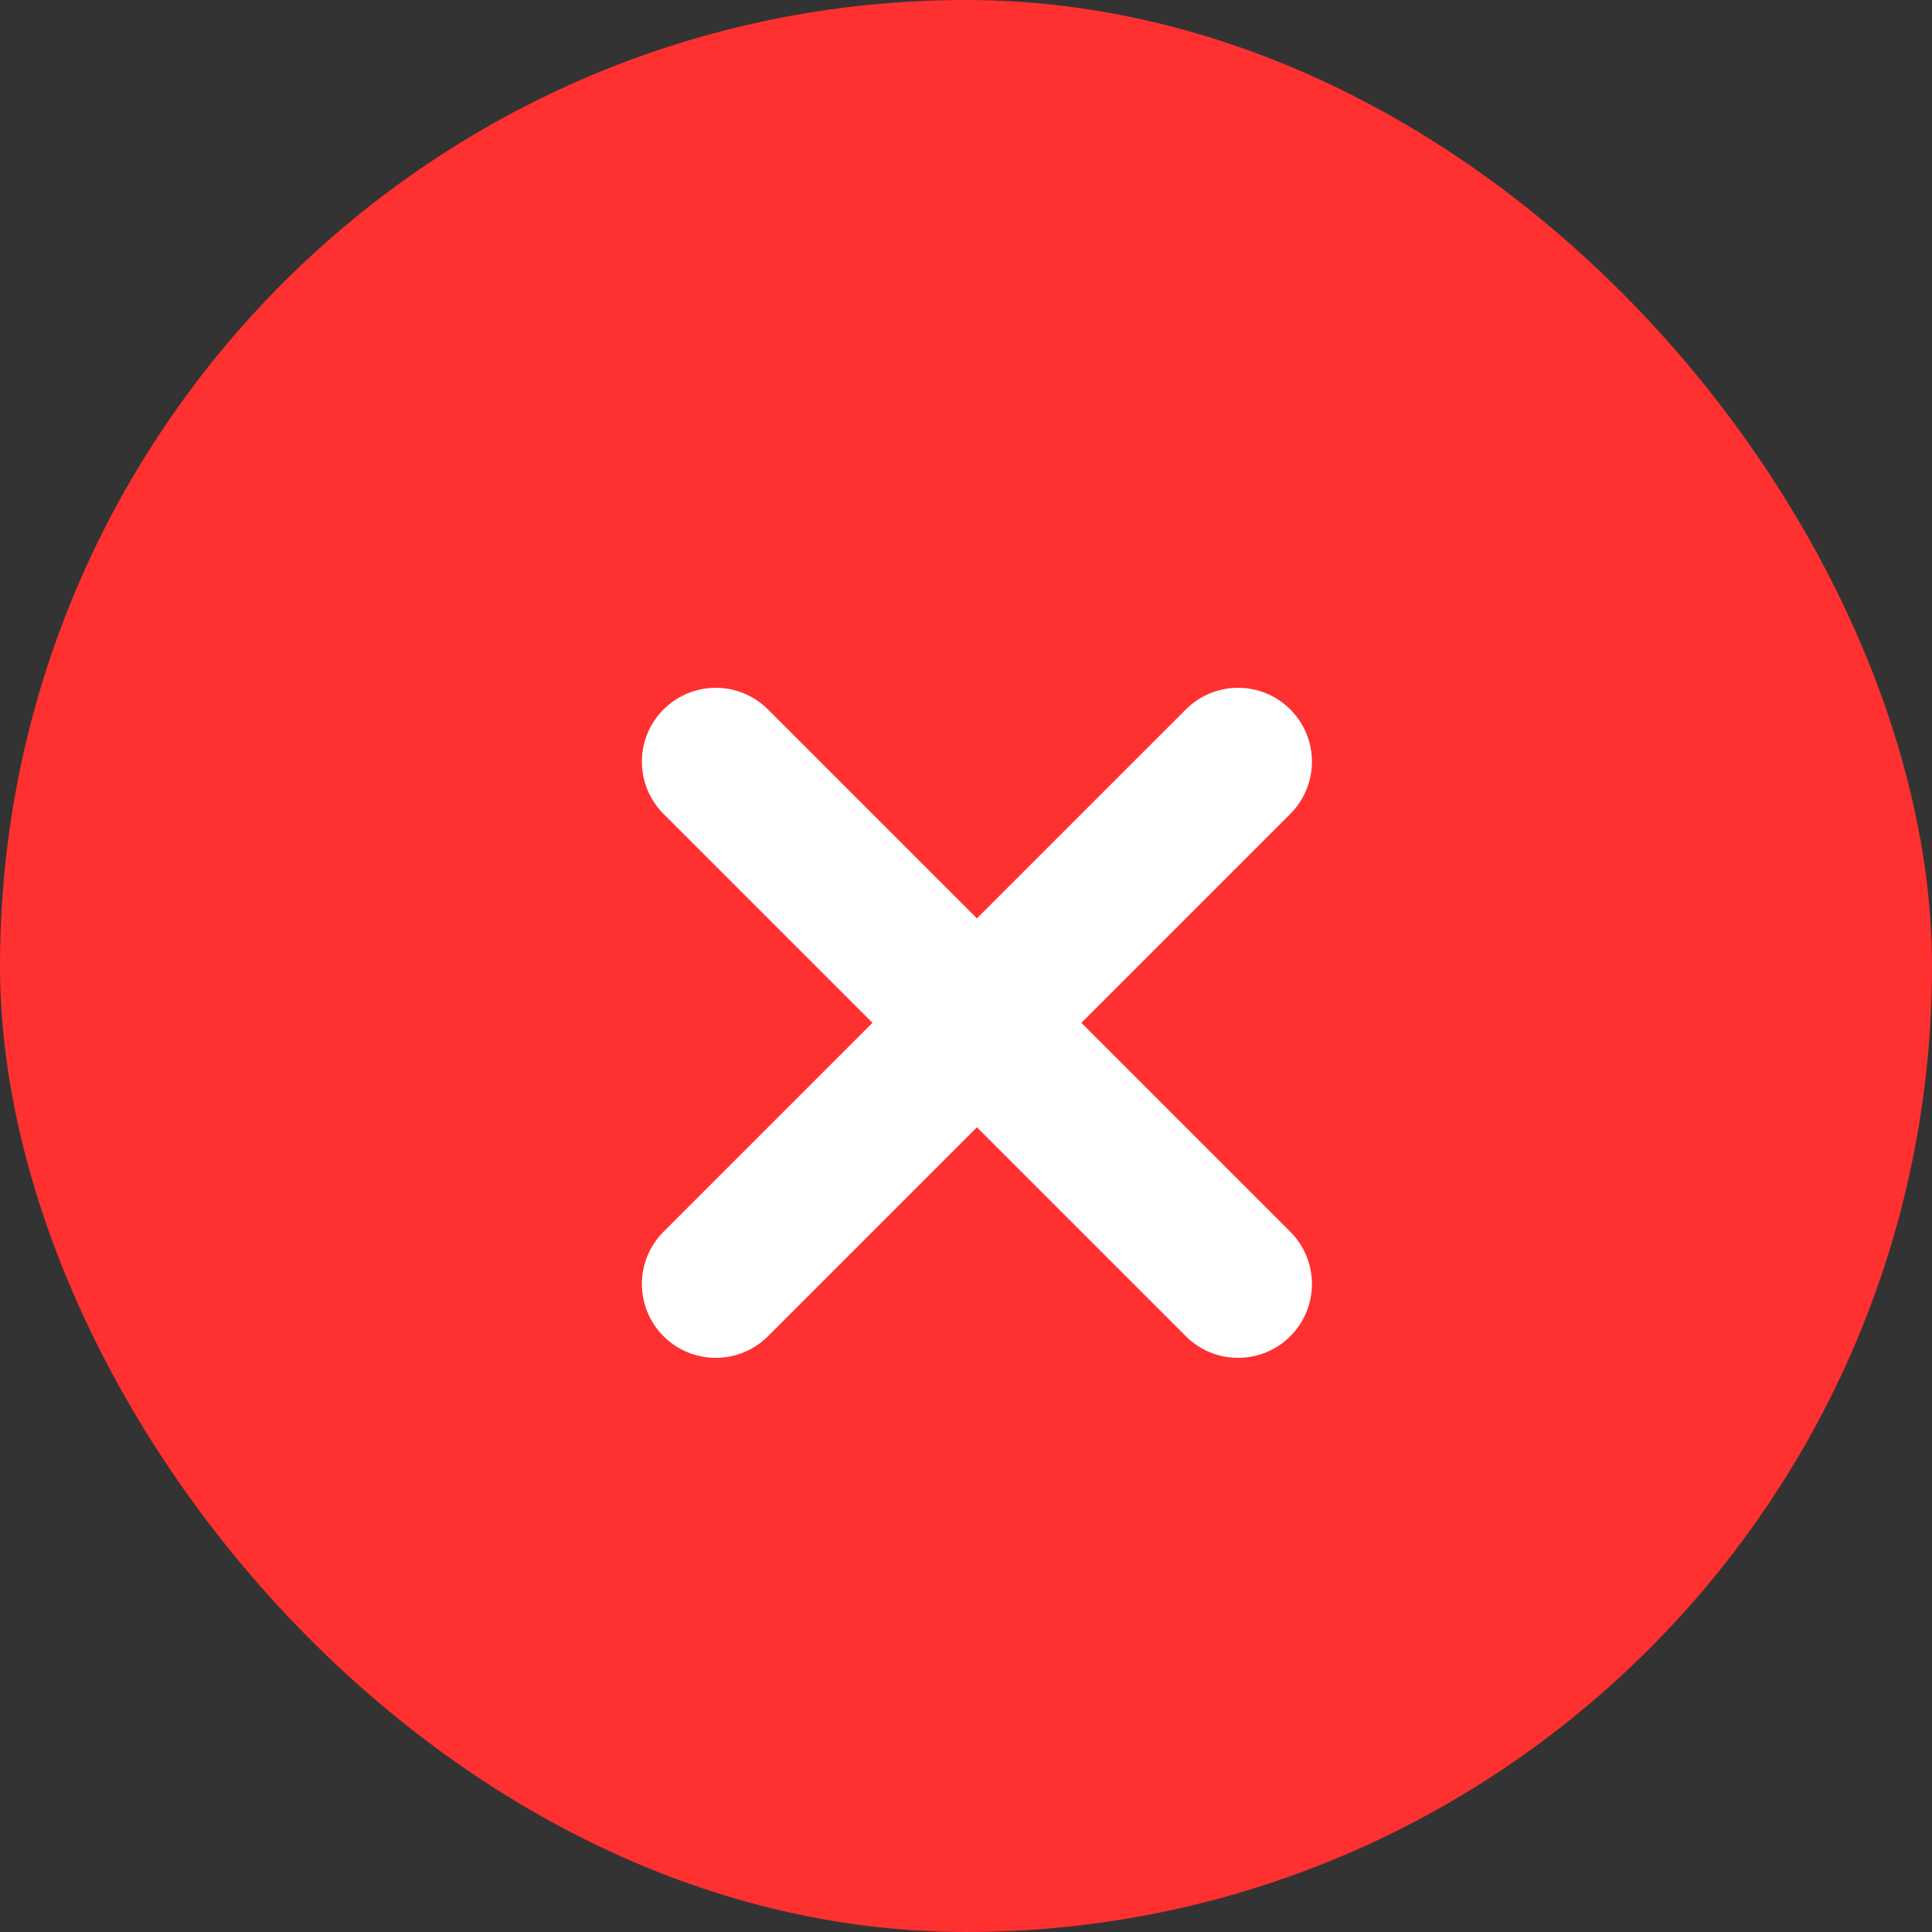 <svg width="17" height="17" viewBox="0 0 17 17" fill="none" xmlns="http://www.w3.org/2000/svg">
<rect x="0" y="0" width="17" height="17" fill="#333333" stroke="none"/>
<rect width="17" height="17" rx="8.5" fill="#FF3030"/>
<path d="M6.298 11.298L10.894 6.702M6.298 6.702L10.894 11.298" stroke="white" stroke-width="1.3" stroke-linecap="round" stroke-linejoin="round"/>
</svg>
